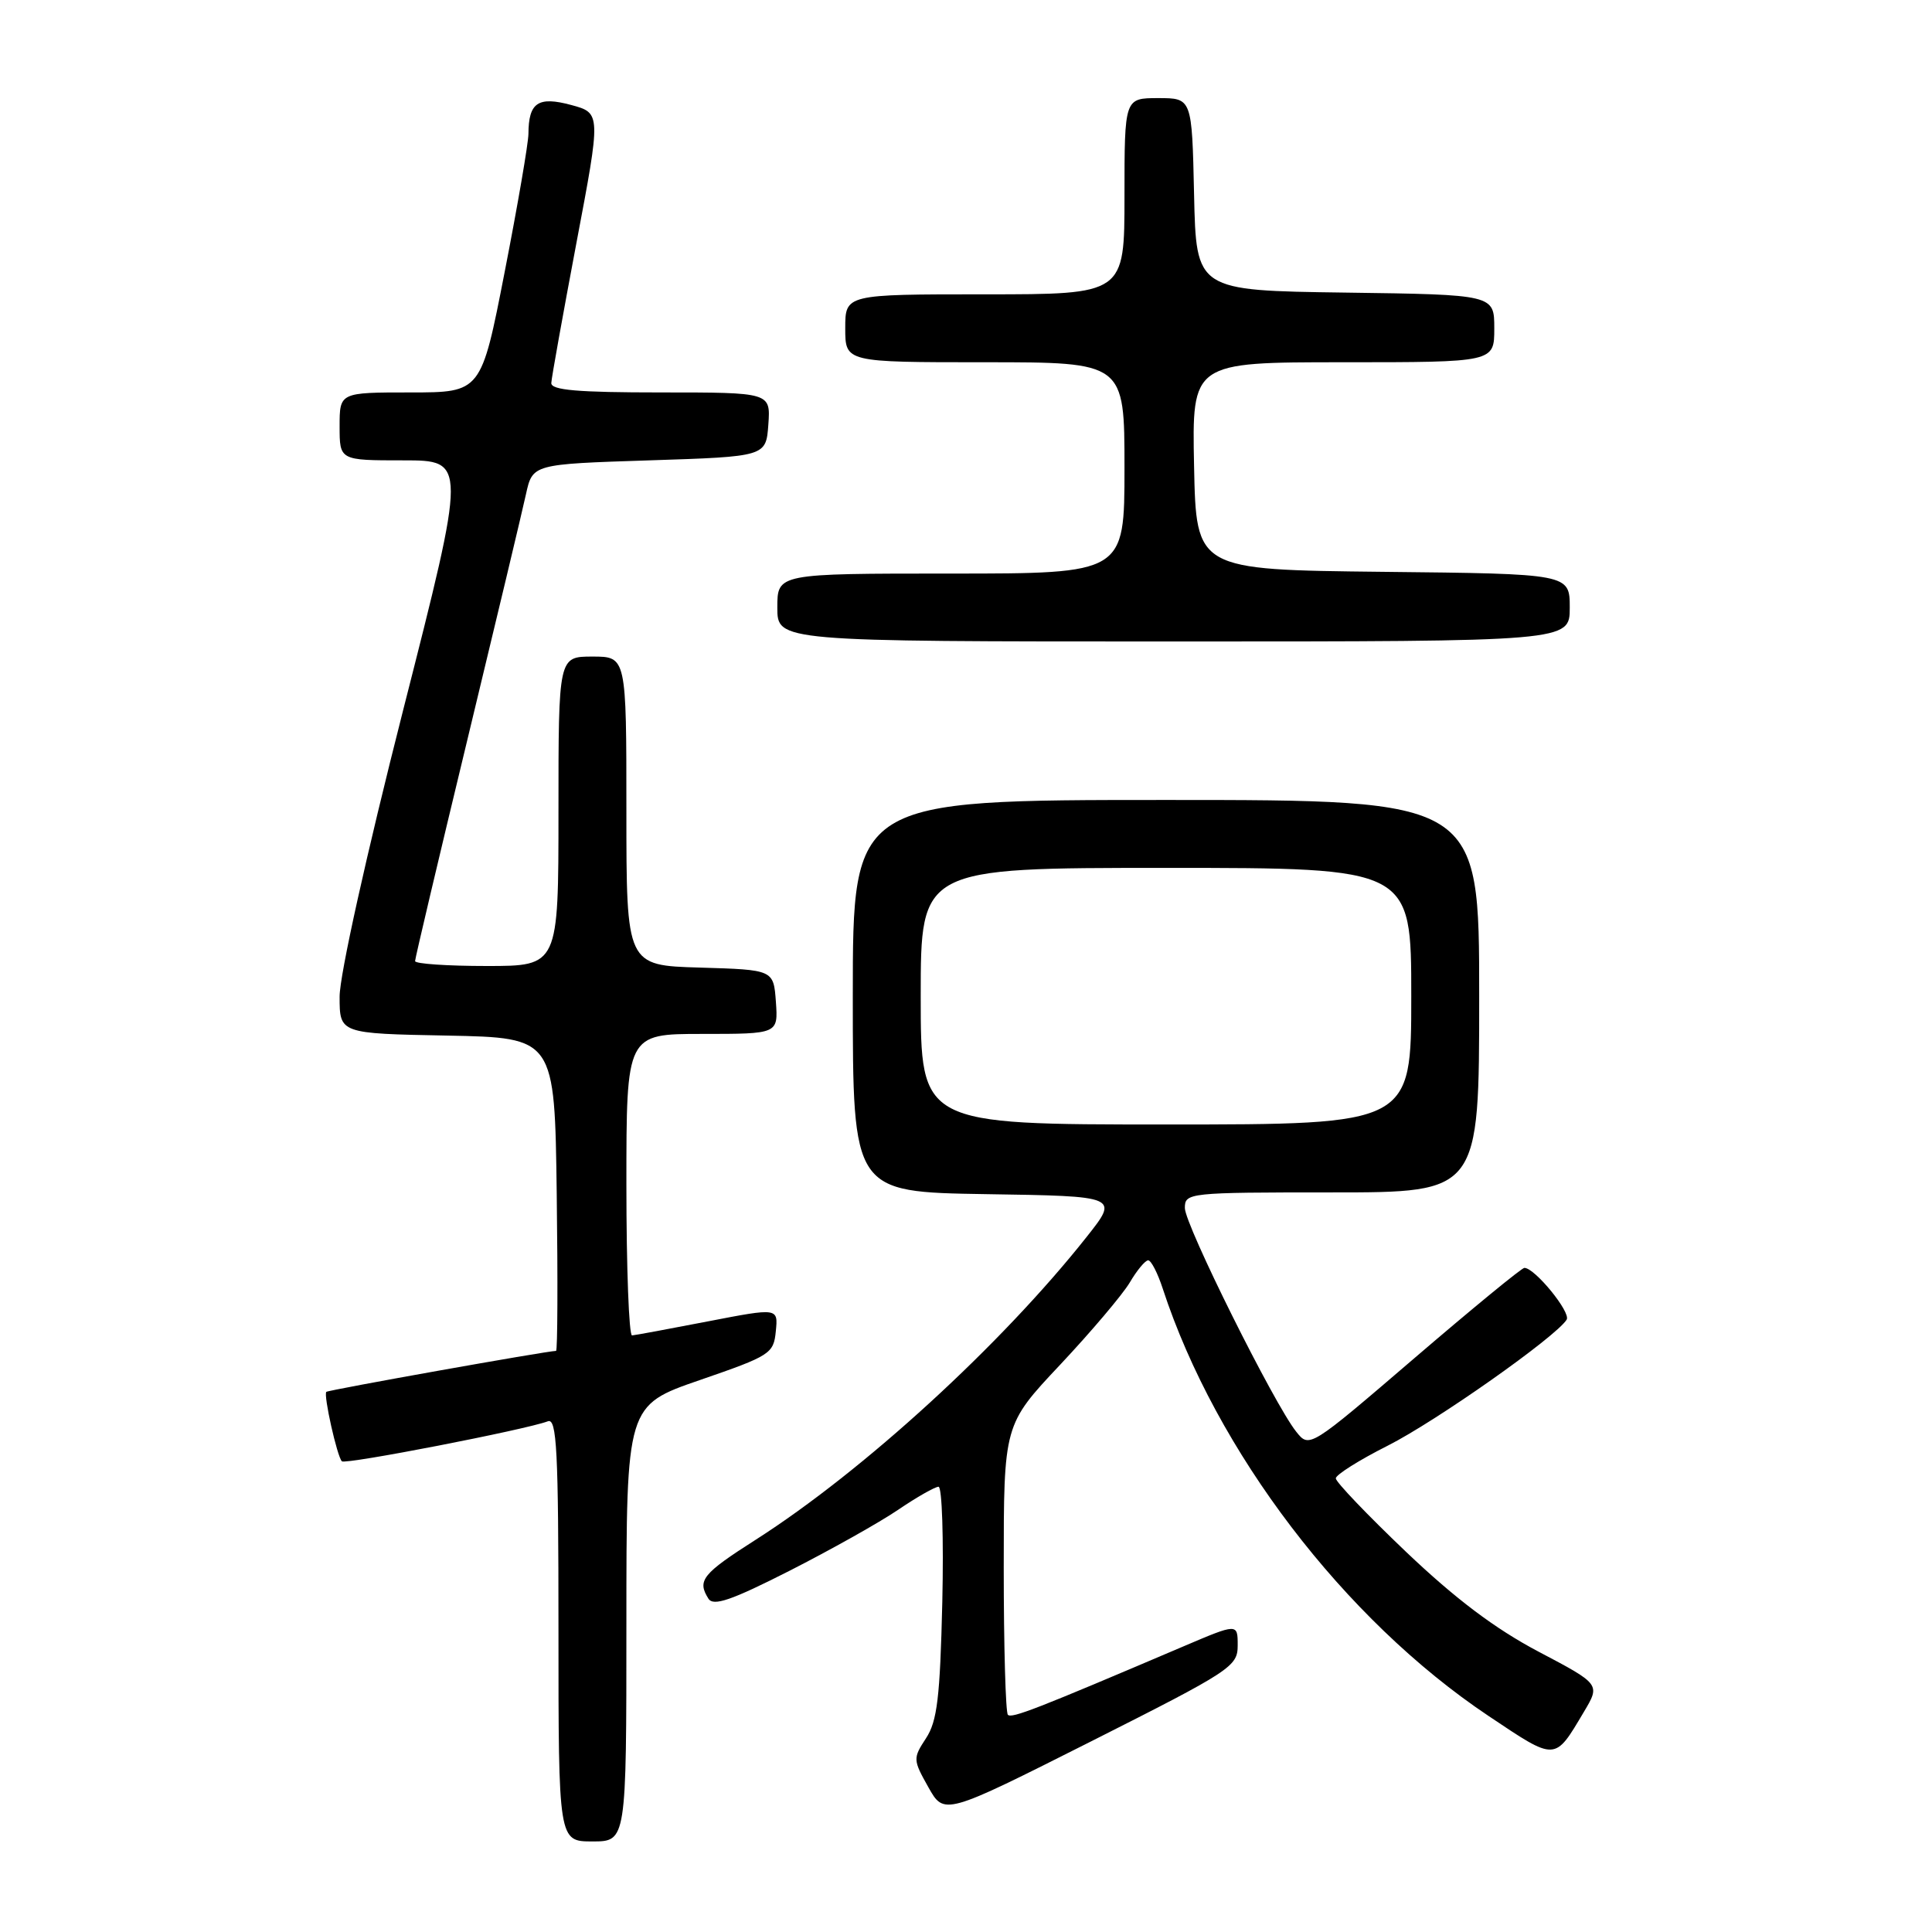 <?xml version="1.0" encoding="UTF-8" standalone="no"?>
<!DOCTYPE svg PUBLIC "-//W3C//DTD SVG 1.1//EN" "http://www.w3.org/Graphics/SVG/1.1/DTD/svg11.dtd" >
<svg xmlns="http://www.w3.org/2000/svg" xmlns:xlink="http://www.w3.org/1999/xlink" version="1.1" viewBox="0 0 256 256">
 <g >
 <path fill="currentColor"
d=" M 83.00 215.11 C 83.00 186.22 83.00 186.22 92.75 182.86 C 102.08 179.64 102.51 179.37 102.80 176.39 C 103.11 173.29 103.11 173.29 93.80 175.09 C 88.69 176.08 84.16 176.92 83.75 176.95 C 83.34 176.98 83.00 168.00 83.00 157.00 C 83.00 137.00 83.00 137.00 93.06 137.00 C 103.11 137.00 103.11 137.00 102.81 132.75 C 102.50 128.50 102.50 128.50 92.75 128.21 C 83.00 127.93 83.00 127.93 83.00 107.46 C 83.00 87.00 83.00 87.00 78.50 87.00 C 74.00 87.00 74.00 87.00 74.00 107.50 C 74.00 128.00 74.00 128.00 64.50 128.00 C 59.27 128.00 55.00 127.71 55.00 127.35 C 55.00 127.00 58.11 113.83 61.91 98.10 C 65.71 82.37 69.21 67.70 69.69 65.50 C 70.57 61.50 70.57 61.50 86.04 61.00 C 101.50 60.50 101.50 60.50 101.81 56.25 C 102.11 52.00 102.11 52.00 87.56 52.00 C 76.55 52.00 73.01 51.70 73.05 50.75 C 73.08 50.06 74.58 41.73 76.37 32.24 C 79.64 14.98 79.64 14.98 75.68 13.91 C 71.30 12.73 70.04 13.58 70.02 17.74 C 70.01 18.98 68.60 27.19 66.88 35.99 C 63.76 52.00 63.76 52.00 54.38 52.00 C 45.00 52.00 45.00 52.00 45.00 56.50 C 45.00 61.00 45.00 61.00 53.42 61.00 C 61.84 61.00 61.84 61.00 53.42 94.09 C 48.53 113.32 45.00 129.22 45.00 132.06 C 45.00 136.95 45.00 136.95 59.25 137.22 C 73.50 137.50 73.50 137.50 73.77 158.25 C 73.92 169.66 73.88 179.00 73.68 179.00 C 72.52 179.00 43.49 184.18 43.24 184.43 C 42.84 184.83 44.67 193.01 45.30 193.63 C 45.75 194.09 69.71 189.43 72.59 188.33 C 73.78 187.87 74.00 192.11 74.00 215.89 C 74.00 244.00 74.00 244.00 78.50 244.00 C 83.00 244.00 83.00 244.00 83.00 215.11 Z  M 164.00 218.02 C 164.00 215.09 164.00 215.09 156.75 218.18 C 137.26 226.49 134.06 227.73 133.55 227.22 C 133.25 226.92 133.00 218.14 133.00 207.72 C 133.00 188.78 133.00 188.78 140.48 180.83 C 144.59 176.45 148.74 171.55 149.70 169.94 C 150.65 168.32 151.75 167.00 152.14 167.00 C 152.53 167.00 153.40 168.69 154.07 170.75 C 161.13 192.31 178.09 214.56 197.22 227.36 C 206.25 233.40 205.96 233.41 209.87 226.84 C 212.06 223.17 212.06 223.17 203.84 218.84 C 198.07 215.79 192.86 211.86 186.31 205.63 C 181.19 200.75 177.00 196.37 177.00 195.89 C 177.00 195.42 180.09 193.47 183.86 191.57 C 190.29 188.33 206.17 177.14 207.59 174.86 C 208.18 173.90 203.37 168.00 201.99 168.00 C 201.64 168.00 195.09 173.38 187.43 179.95 C 173.50 191.90 173.50 191.90 171.75 189.70 C 168.82 186.03 157.00 162.29 157.00 160.07 C 157.00 158.05 157.44 158.00 176.50 158.00 C 196.00 158.00 196.00 158.00 196.00 132.00 C 196.00 106.00 196.00 106.00 154.50 106.00 C 113.00 106.00 113.00 106.00 113.00 131.98 C 113.00 157.95 113.00 157.95 130.63 158.23 C 148.26 158.50 148.26 158.50 144.00 163.88 C 132.73 178.13 114.40 194.91 100.17 204.00 C 93.05 208.54 92.35 209.42 93.87 211.83 C 94.53 212.87 96.89 212.06 104.61 208.14 C 110.05 205.37 116.53 201.74 119.00 200.06 C 121.47 198.38 123.89 197.01 124.36 197.00 C 124.83 197.00 125.05 203.88 124.86 212.29 C 124.56 224.91 124.19 228.07 122.70 230.33 C 120.96 232.99 120.97 233.18 123.01 236.81 C 125.11 240.55 125.11 240.55 144.56 230.75 C 163.16 221.37 164.00 220.82 164.00 218.02 Z  M 208.00 80.52 C 208.00 76.03 208.00 76.03 183.25 75.77 C 158.50 75.50 158.50 75.50 158.22 61.75 C 157.94 48.00 157.94 48.00 177.97 48.00 C 198.00 48.00 198.00 48.00 198.00 43.52 C 198.00 39.04 198.00 39.04 178.25 38.77 C 158.50 38.50 158.50 38.50 158.22 25.75 C 157.94 13.00 157.94 13.00 153.47 13.00 C 149.00 13.00 149.00 13.00 149.00 26.00 C 149.00 39.00 149.00 39.00 130.50 39.00 C 112.00 39.00 112.00 39.00 112.00 43.50 C 112.00 48.00 112.00 48.00 130.50 48.00 C 149.00 48.00 149.00 48.00 149.00 62.00 C 149.00 76.00 149.00 76.00 126.00 76.00 C 103.00 76.00 103.00 76.00 103.00 80.50 C 103.00 85.00 103.00 85.00 155.50 85.00 C 208.00 85.00 208.00 85.00 208.00 80.52 Z  M 122.00 132.00 C 122.00 115.00 122.00 115.00 154.50 115.00 C 187.00 115.00 187.00 115.00 187.00 132.00 C 187.00 149.00 187.00 149.00 154.50 149.00 C 122.00 149.00 122.00 149.00 122.00 132.00 Z "/>
</g>
</svg>